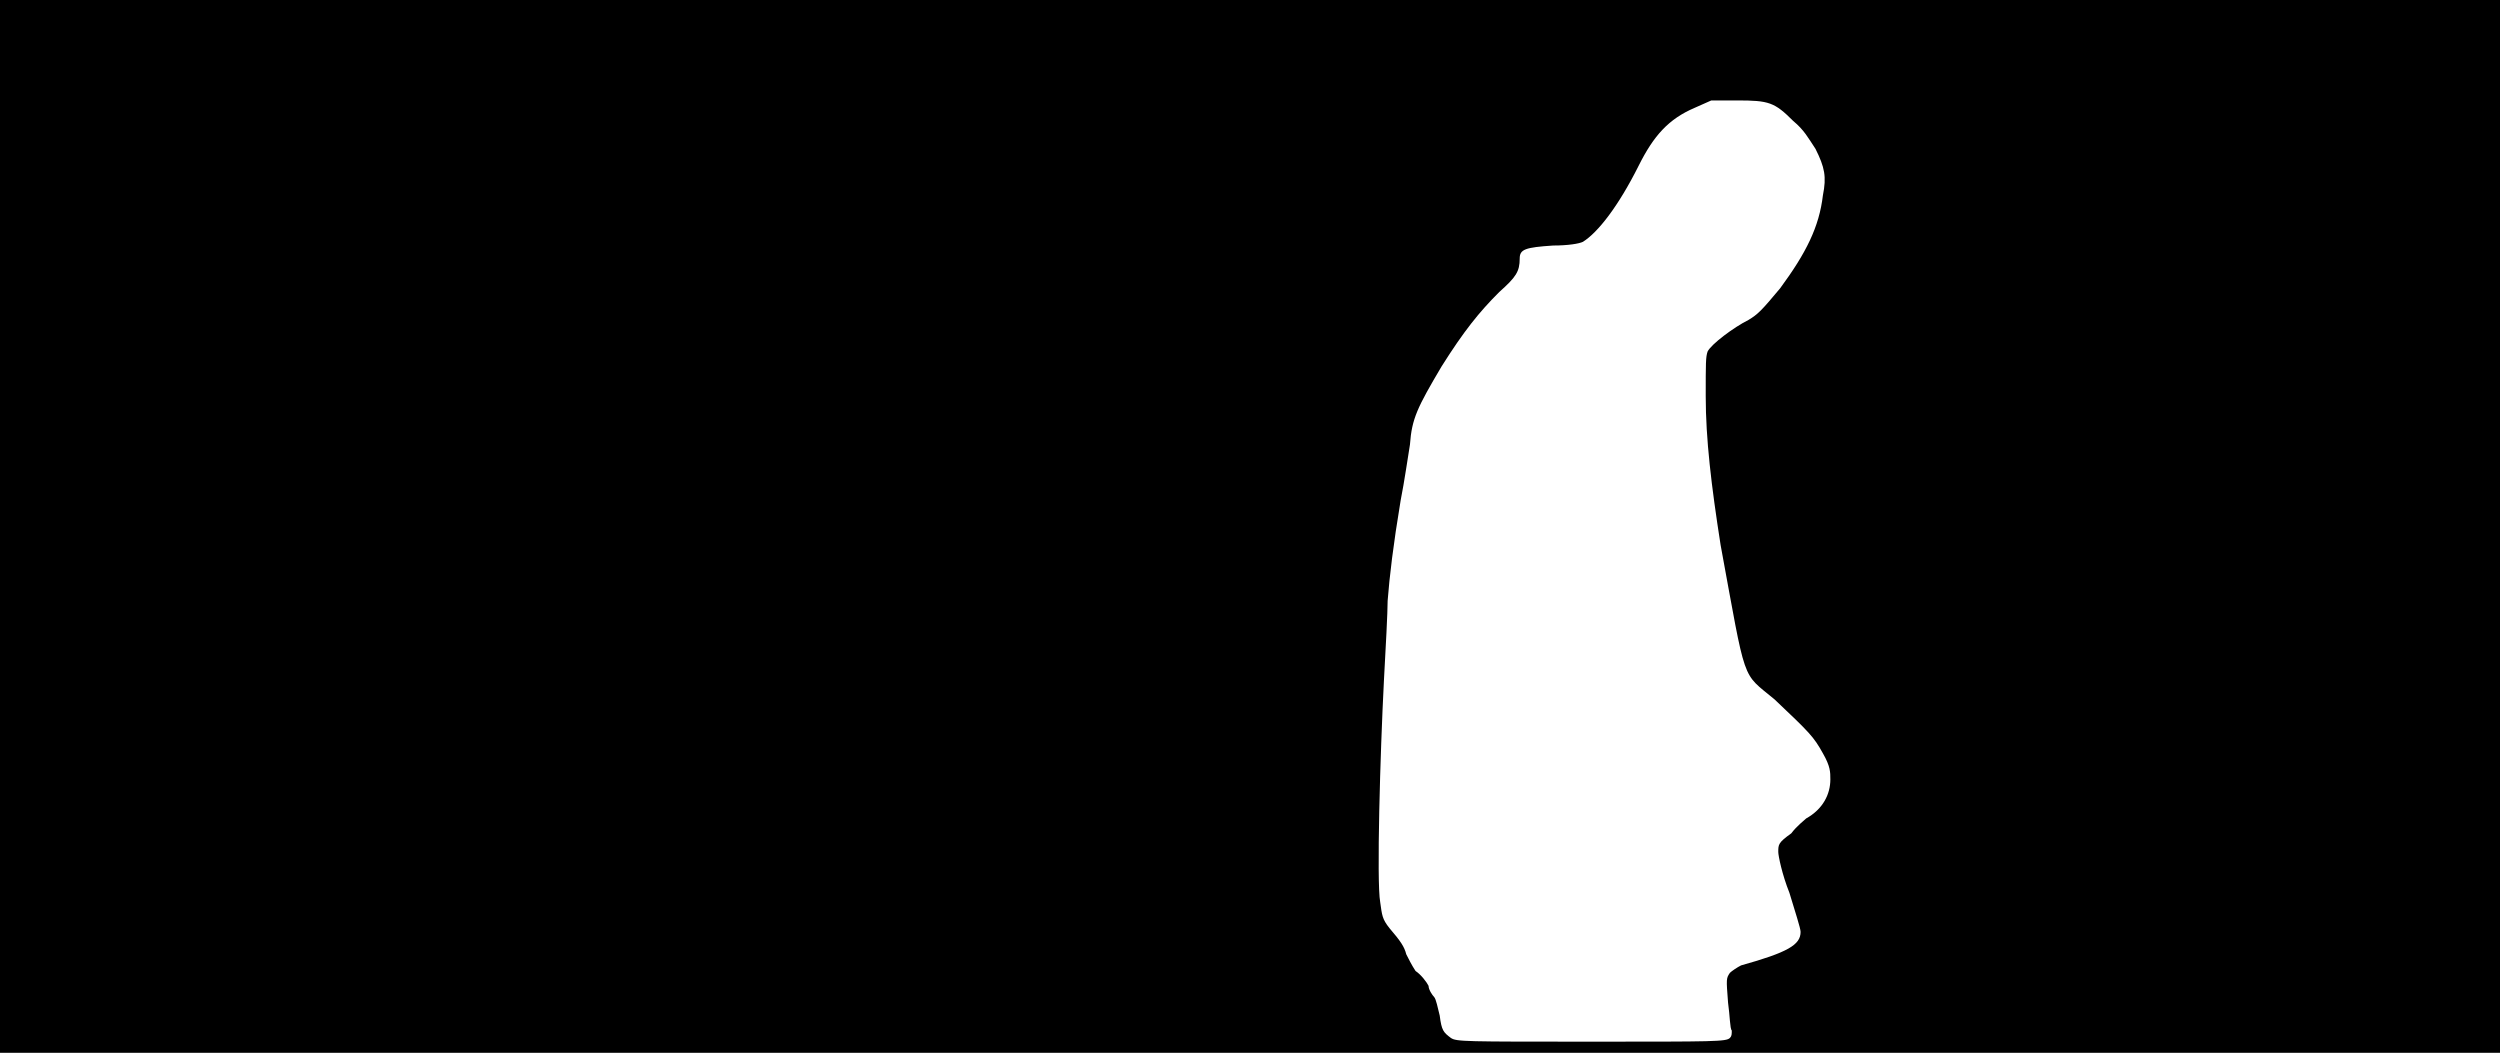 <svg xmlns="http://www.w3.org/2000/svg" width="1344" height="566"><path d="M0 283V0h1344v566H0V283m930 275c1-1 1-2 1-4-1-1-1-8-2-15-1-13-1-13 1-16 1-1 4-3 6-4 25-7 32-11 32-18 0-2-3-11-6-21-4-10-6-20-6-22 0-4 0-5 7-10 3-4 7-7 8-8 9-5 13-13 13-21 0-4 0-7-4-14-5-9-7-11-26-29-18-15-15-7-29-83-5-32-8-57-8-80 0-18 0-21 1-24 2-4 14-13 22-17 5-3 7-5 17-17 14-19 21-33 23-50 2-10 1-15-4-25-4-6-6-10-12-15-10-10-13-11-30-11h-14l-9 4c-14 6-22 15-30 31-11 22-22 36-30 41-2 1-8 2-16 2-15 1-18 2-18 7 0 7-2 10-11 18-11 11-19 21-31 40-13 22-16 28-17 42-1 6-3 20-5 30-4 24-6 41-7 54 0 6-1 25-2 43-2 39-4 108-2 119 1 7 1 9 5 14 6 7 8 10 9 14 1 2 3 6 5 9 3 2 6 6 7 8 0 2 2 5 3 6s2 6 3 10c1 8 2 9 6 12 3 2 7 2 76 2 66 0 72 0 74-2z"/></svg>